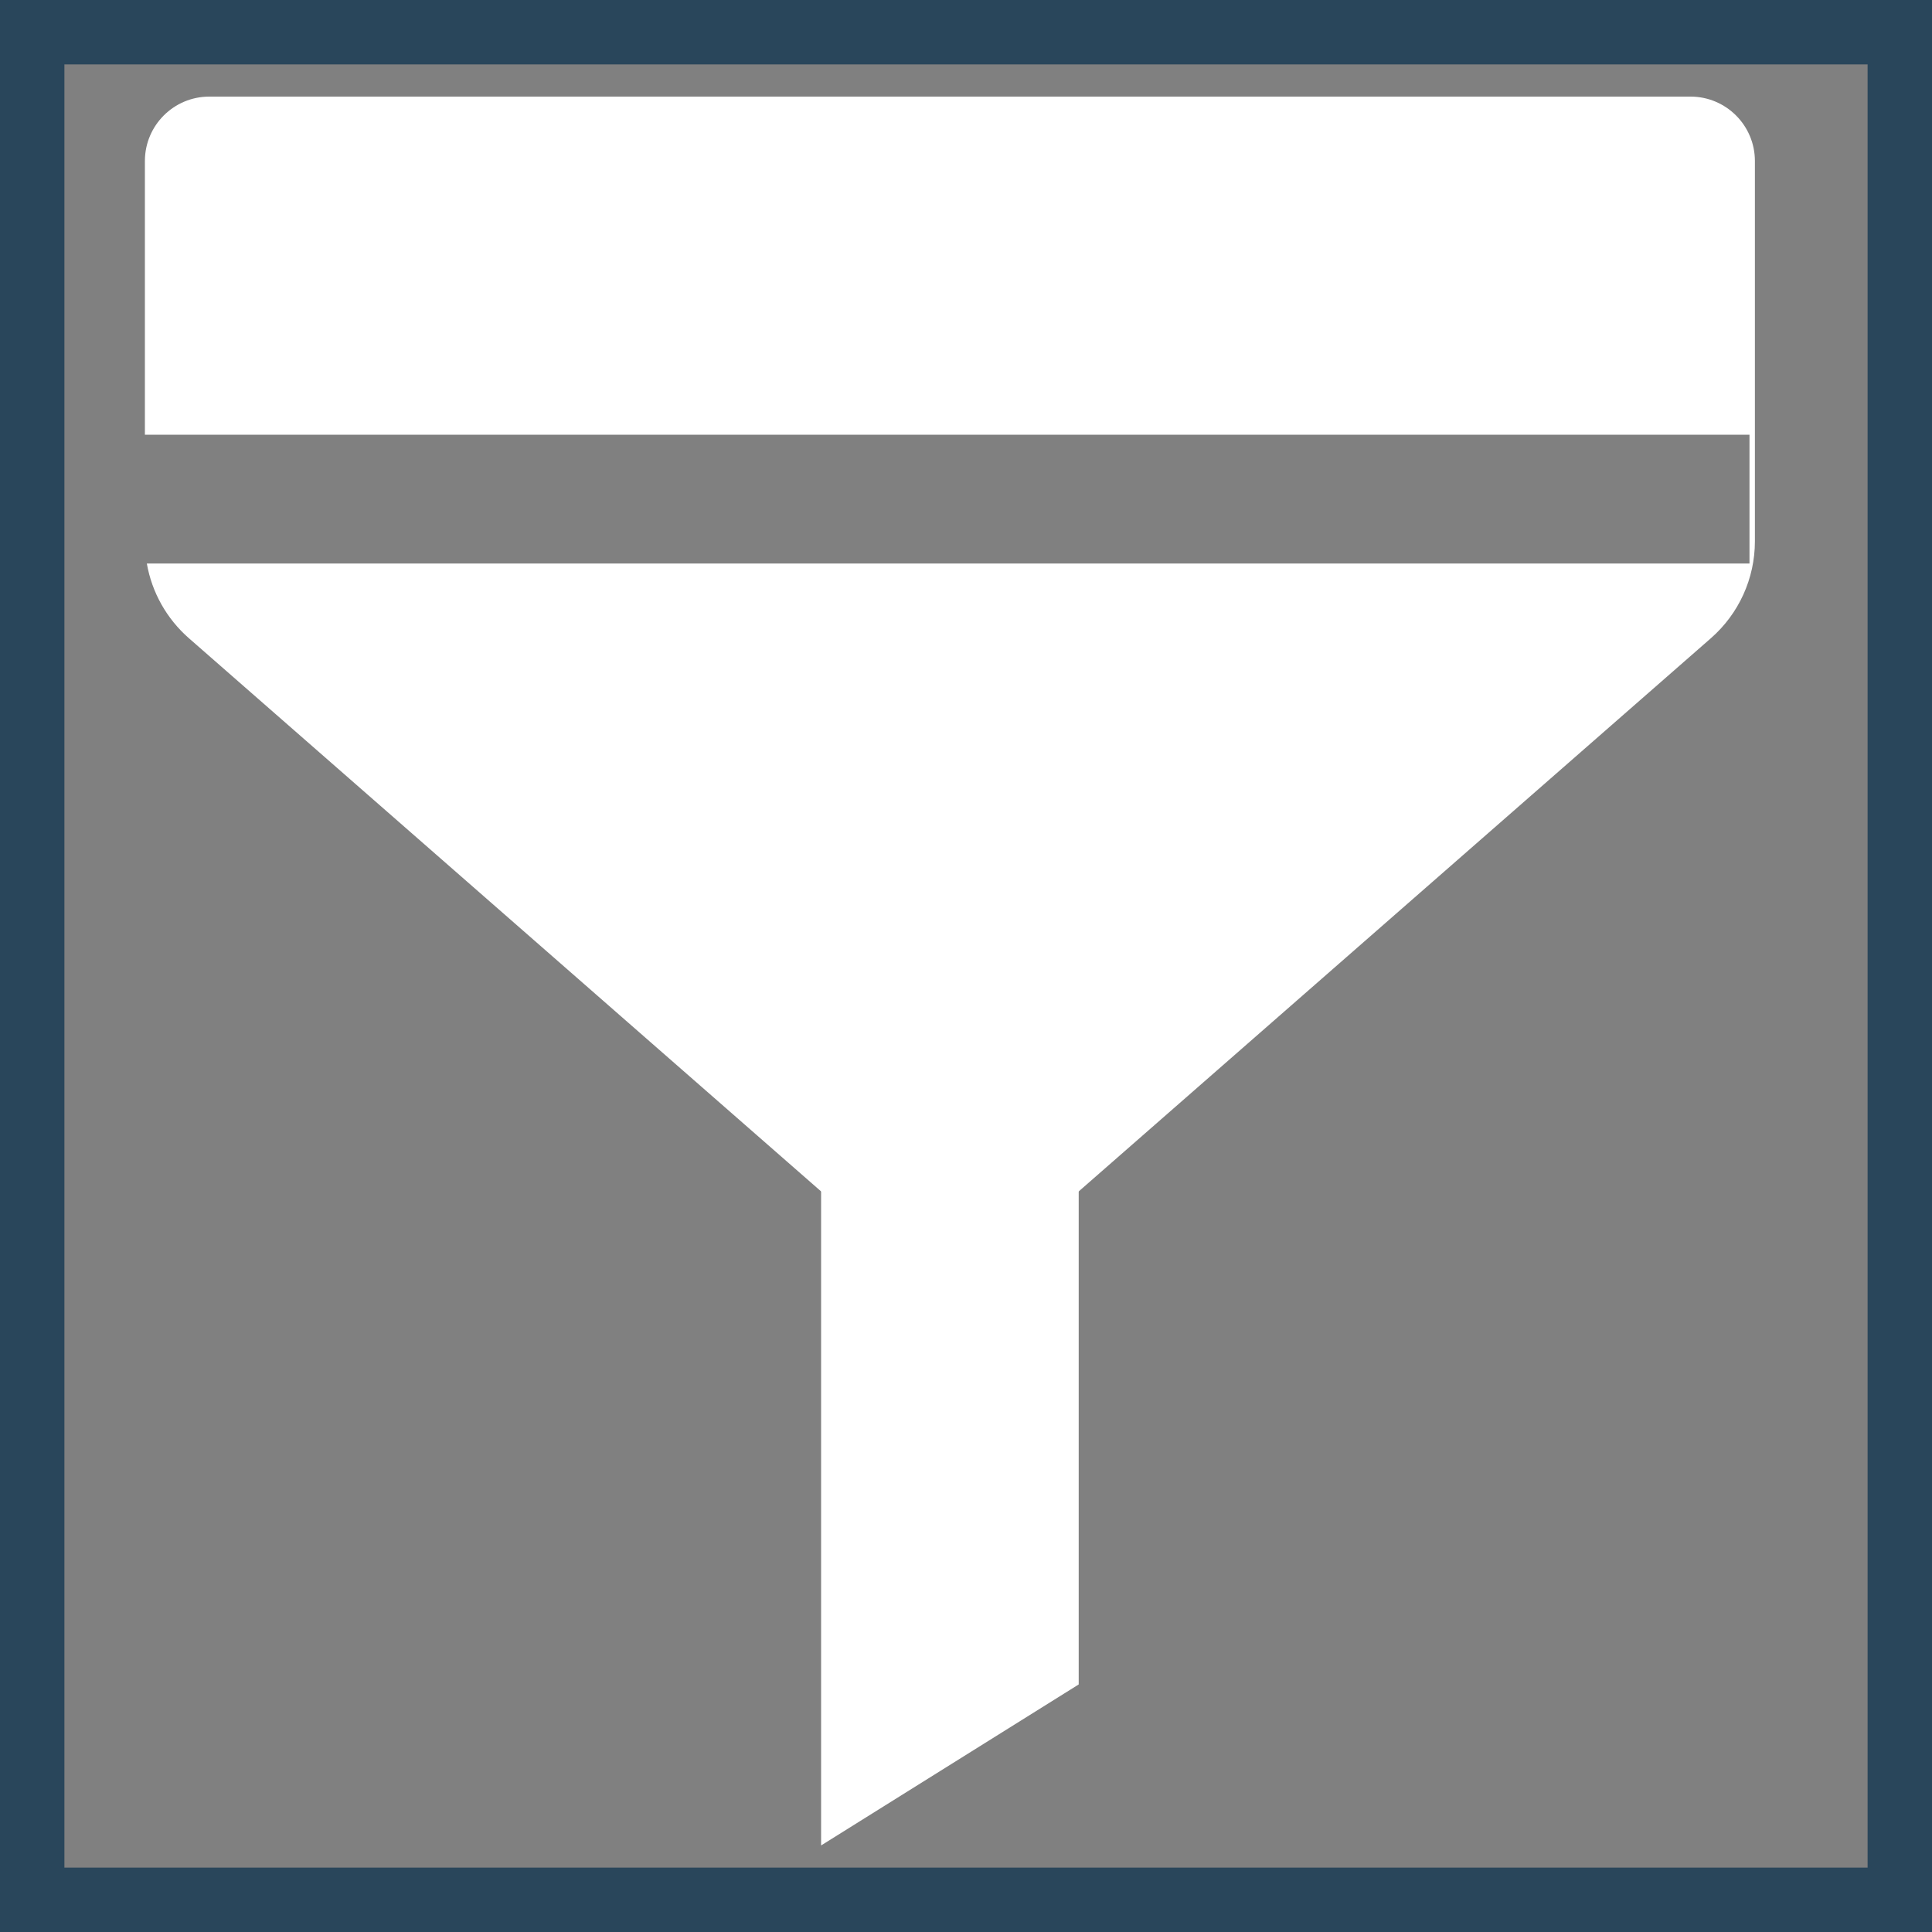 <svg width="30" height="30" viewBox="0 0 30 30" fill="none" xmlns="http://www.w3.org/2000/svg">
<rect x="0" y="0" width="30" height="30" fill="#808080" stroke="none"/>
<path fill-rule="evenodd" clip-rule="evenodd" d="M3.25 1.5C2.698 1.5 2.25 1.948 2.25 2.5V6.75H27.166V8.75H2.28C2.358 9.197 2.587 9.607 2.933 9.91L13.433 19.098C14.187 19.757 15.313 19.757 16.067 19.098L26.567 9.91C27.001 9.53 27.25 8.982 27.25 8.405V2.5C27.25 1.948 26.802 1.5 26.25 1.5H3.25Z" fill="white"/>
<path fill-rule="evenodd" clip-rule="evenodd" d="M16.75 26.156L16.75 14H12.75V28.656L16.75 26.156Z" fill="white"/>
<path d="M0 0V-1H-1V0H0ZM30 0H31V-1H30V0ZM30 30V31H31V30H30ZM0 30H-1V31H0V30ZM0 1H30V-1H0V1ZM29 0V30H31V0H29ZM30 29H0V31H30V29ZM1 30V0H-1V30H1Z" fill="#29465B"/>
</svg>
